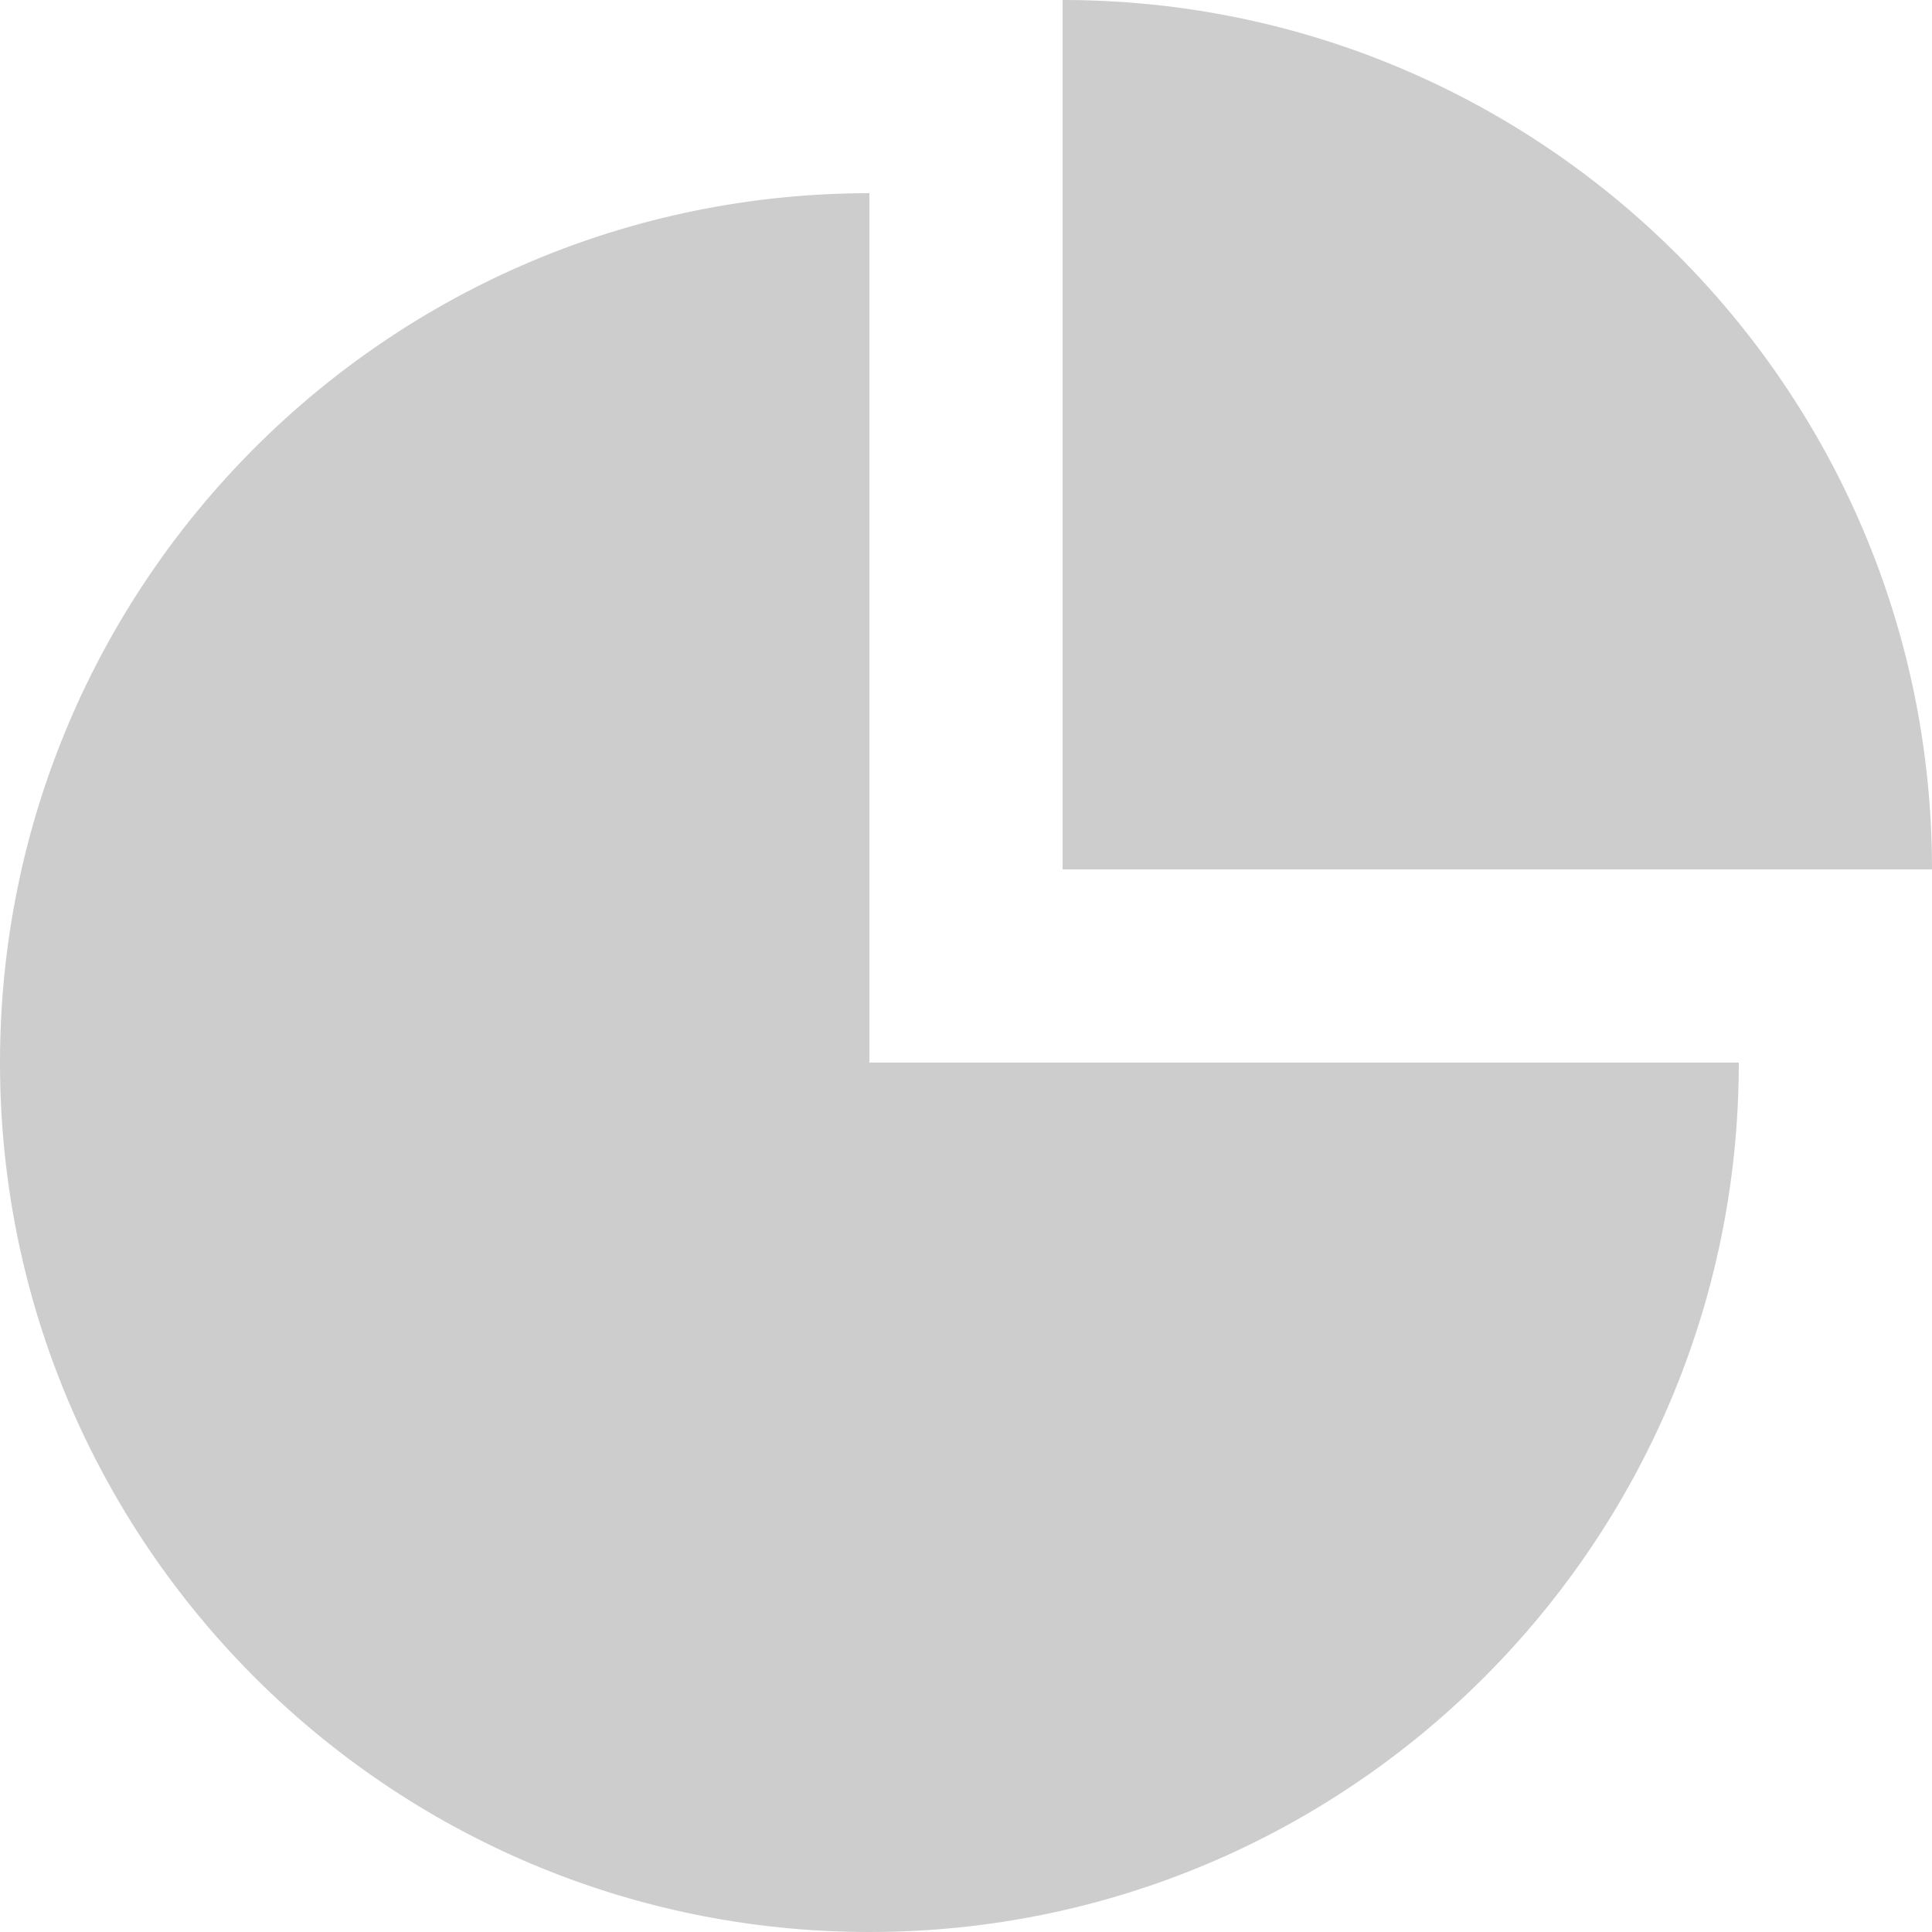 <?xml version="1.0" standalone="no"?><!DOCTYPE svg PUBLIC "-//W3C//DTD SVG 1.1//EN" "http://www.w3.org/Graphics/SVG/1.1/DTD/svg11.dtd"><svg t="1606183752699" class="icon" viewBox="0 0 1024 1024" version="1.1" xmlns="http://www.w3.org/2000/svg" p-id="19989" xmlns:xlink="http://www.w3.org/1999/xlink" width="128" height="128"><defs><style type="text/css"></style></defs><path d="M460.8 102.4C206.336 102.4 0 308.736 0 563.2s206.336 460.8 460.8 460.8 460.8-206.336 460.8-460.8H460.8V102.4z m102.4-102.4c254.464 0 460.8 206.336 460.8 460.8h-460.8V0z m0 0" p-id="19990" fill="#cdcdcd"></path></svg>